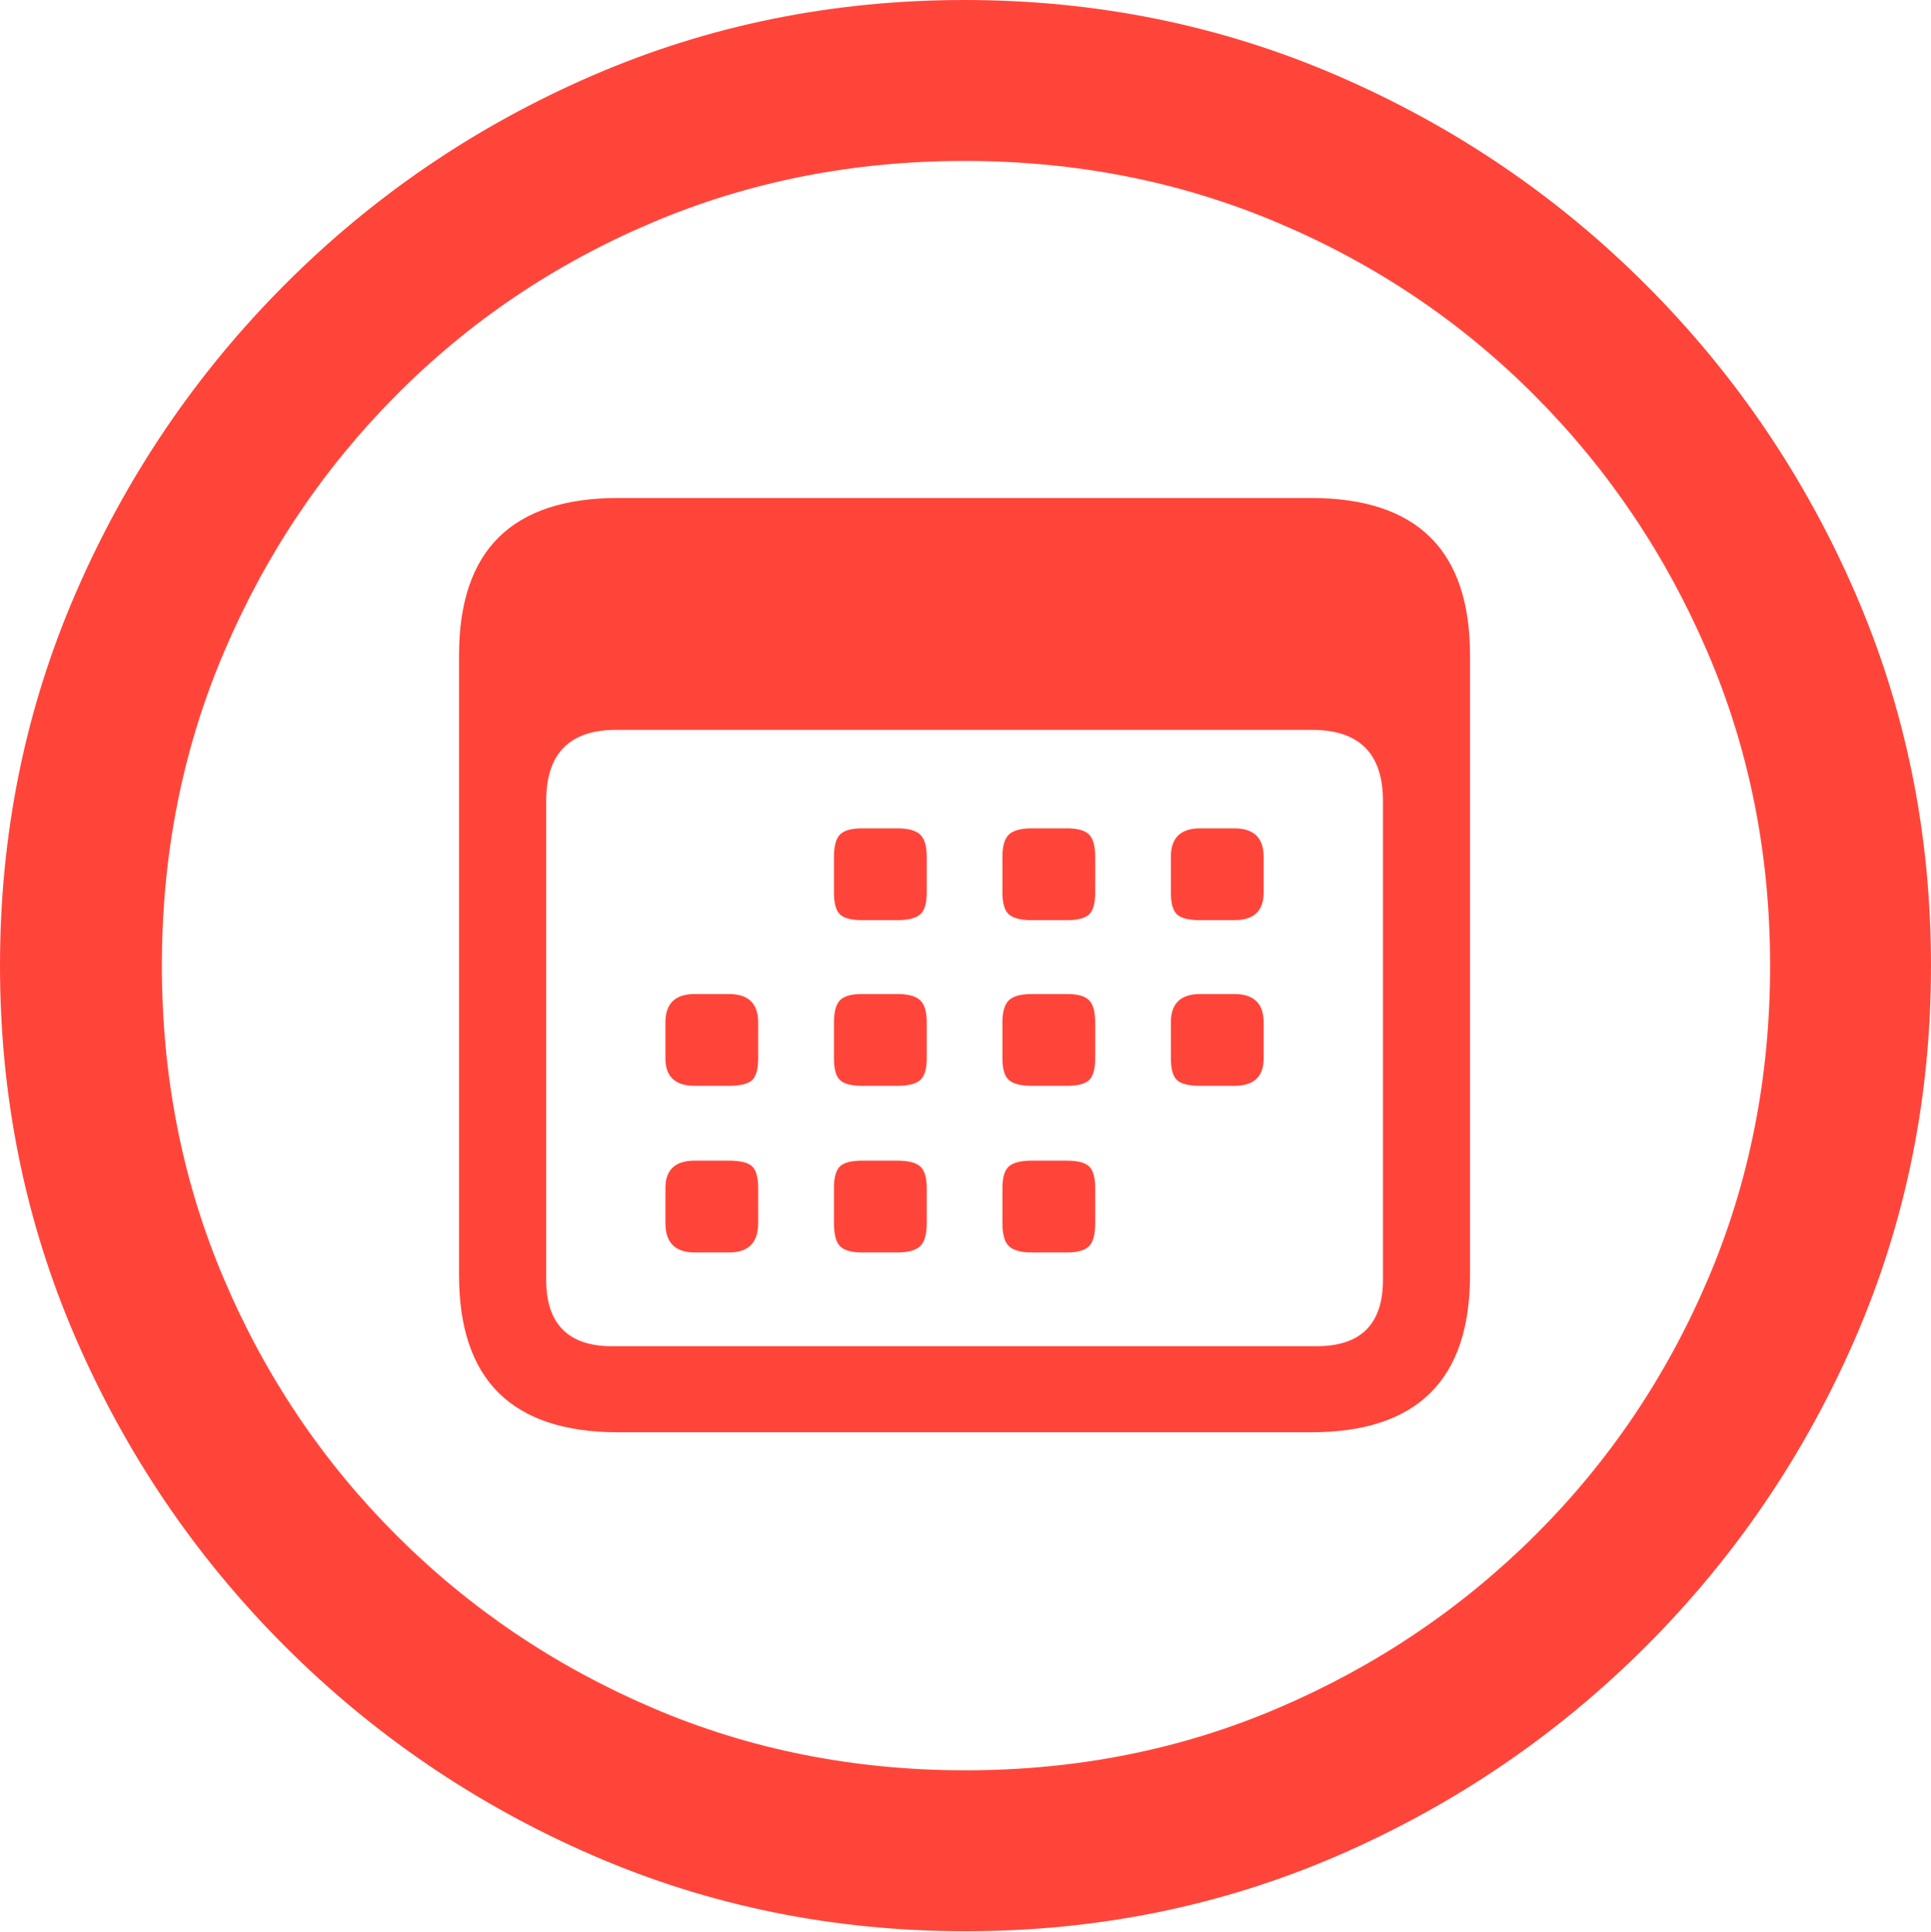 <?xml version="1.0" encoding="UTF-8"?>
<!--Generator: Apple Native CoreSVG 175.5-->
<!DOCTYPE svg
PUBLIC "-//W3C//DTD SVG 1.1//EN"
       "http://www.w3.org/Graphics/SVG/1.1/DTD/svg11.dtd">
<svg version="1.1" xmlns="http://www.w3.org/2000/svg" xmlns:xlink="http://www.w3.org/1999/xlink" width="19.922" height="19.932">
 <g>
  <rect height="19.932" opacity="0" width="19.922" x="0" y="0"/>
  <path d="M9.961 19.922Q12.002 19.922 13.804 19.141Q15.605 18.359 16.982 16.982Q18.359 15.605 19.141 13.804Q19.922 12.002 19.922 9.961Q19.922 7.92 19.141 6.118Q18.359 4.316 16.982 2.939Q15.605 1.562 13.799 0.781Q11.992 0 9.951 0Q7.91 0 6.108 0.781Q4.307 1.562 2.935 2.939Q1.562 4.316 0.781 6.118Q0 7.92 0 9.961Q0 12.002 0.781 13.804Q1.562 15.605 2.939 16.982Q4.316 18.359 6.118 19.141Q7.92 19.922 9.961 19.922ZM9.961 18.262Q8.232 18.262 6.729 17.617Q5.225 16.973 4.087 15.835Q2.949 14.697 2.31 13.193Q1.67 11.69 1.67 9.961Q1.67 8.232 2.31 6.729Q2.949 5.225 4.082 4.082Q5.215 2.939 6.719 2.3Q8.223 1.66 9.951 1.66Q11.68 1.66 13.188 2.3Q14.697 2.939 15.835 4.082Q16.973 5.225 17.617 6.729Q18.262 8.232 18.262 9.961Q18.262 11.69 17.622 13.193Q16.982 14.697 15.84 15.835Q14.697 16.973 13.193 17.617Q11.69 18.262 9.961 18.262Z" fill="#ff453a"/>
  <path d="M6.377 14.775L13.525 14.775Q14.346 14.775 14.756 14.37Q15.166 13.965 15.166 13.154L15.166 6.758Q15.166 5.947 14.756 5.542Q14.346 5.137 13.525 5.137L6.377 5.137Q5.557 5.137 5.146 5.542Q4.736 5.947 4.736 6.758L4.736 13.154Q4.736 13.965 5.146 14.37Q5.557 14.775 6.377 14.775ZM6.309 13.887Q5.977 13.887 5.806 13.716Q5.635 13.545 5.635 13.203L5.635 8.262Q5.635 7.529 6.357 7.529L13.535 7.529Q14.268 7.529 14.268 8.262L14.268 13.203Q14.268 13.545 14.097 13.716Q13.926 13.887 13.584 13.887ZM8.896 9.492L9.258 9.492Q9.424 9.492 9.492 9.434Q9.561 9.375 9.561 9.209L9.561 8.838Q9.561 8.672 9.492 8.608Q9.424 8.545 9.258 8.545L8.896 8.545Q8.73 8.545 8.667 8.608Q8.604 8.672 8.604 8.838L8.604 9.209Q8.604 9.375 8.667 9.434Q8.73 9.492 8.896 9.492ZM10.645 9.492L11.006 9.492Q11.172 9.492 11.235 9.434Q11.299 9.375 11.299 9.209L11.299 8.838Q11.299 8.672 11.235 8.608Q11.172 8.545 11.006 8.545L10.645 8.545Q10.479 8.545 10.41 8.608Q10.342 8.672 10.342 8.838L10.342 9.209Q10.342 9.375 10.41 9.434Q10.479 9.492 10.645 9.492ZM12.383 9.492L12.734 9.492Q13.037 9.492 13.037 9.209L13.037 8.838Q13.037 8.545 12.734 8.545L12.383 8.545Q12.08 8.545 12.08 8.838L12.08 9.209Q12.08 9.375 12.144 9.434Q12.207 9.492 12.383 9.492ZM7.168 11.201L7.52 11.201Q7.695 11.201 7.759 11.143Q7.822 11.084 7.822 10.918L7.822 10.547Q7.822 10.254 7.52 10.254L7.168 10.254Q6.865 10.254 6.865 10.547L6.865 10.918Q6.865 11.201 7.168 11.201ZM8.896 11.201L9.258 11.201Q9.424 11.201 9.492 11.143Q9.561 11.084 9.561 10.918L9.561 10.547Q9.561 10.381 9.492 10.317Q9.424 10.254 9.258 10.254L8.896 10.254Q8.73 10.254 8.667 10.317Q8.604 10.381 8.604 10.547L8.604 10.918Q8.604 11.084 8.667 11.143Q8.73 11.201 8.896 11.201ZM10.645 11.201L11.006 11.201Q11.172 11.201 11.235 11.143Q11.299 11.084 11.299 10.918L11.299 10.547Q11.299 10.381 11.235 10.317Q11.172 10.254 11.006 10.254L10.645 10.254Q10.479 10.254 10.41 10.317Q10.342 10.381 10.342 10.547L10.342 10.918Q10.342 11.084 10.41 11.143Q10.479 11.201 10.645 11.201ZM12.383 11.201L12.734 11.201Q13.037 11.201 13.037 10.918L13.037 10.547Q13.037 10.254 12.734 10.254L12.383 10.254Q12.08 10.254 12.08 10.547L12.08 10.918Q12.08 11.084 12.144 11.143Q12.207 11.201 12.383 11.201ZM7.168 12.92L7.52 12.92Q7.822 12.92 7.822 12.617L7.822 12.256Q7.822 12.09 7.759 12.031Q7.695 11.973 7.52 11.973L7.168 11.973Q6.865 11.973 6.865 12.256L6.865 12.617Q6.865 12.92 7.168 12.92ZM8.896 12.92L9.258 12.92Q9.424 12.92 9.492 12.856Q9.561 12.793 9.561 12.617L9.561 12.256Q9.561 12.09 9.492 12.031Q9.424 11.973 9.258 11.973L8.896 11.973Q8.73 11.973 8.667 12.031Q8.604 12.09 8.604 12.256L8.604 12.617Q8.604 12.793 8.667 12.856Q8.73 12.92 8.896 12.92ZM10.645 12.92L11.006 12.92Q11.172 12.92 11.235 12.856Q11.299 12.793 11.299 12.617L11.299 12.256Q11.299 12.09 11.235 12.031Q11.172 11.973 11.006 11.973L10.645 11.973Q10.479 11.973 10.41 12.031Q10.342 12.09 10.342 12.256L10.342 12.617Q10.342 12.793 10.41 12.856Q10.479 12.92 10.645 12.92Z" fill="#ff453a"/>
 </g>
</svg>
